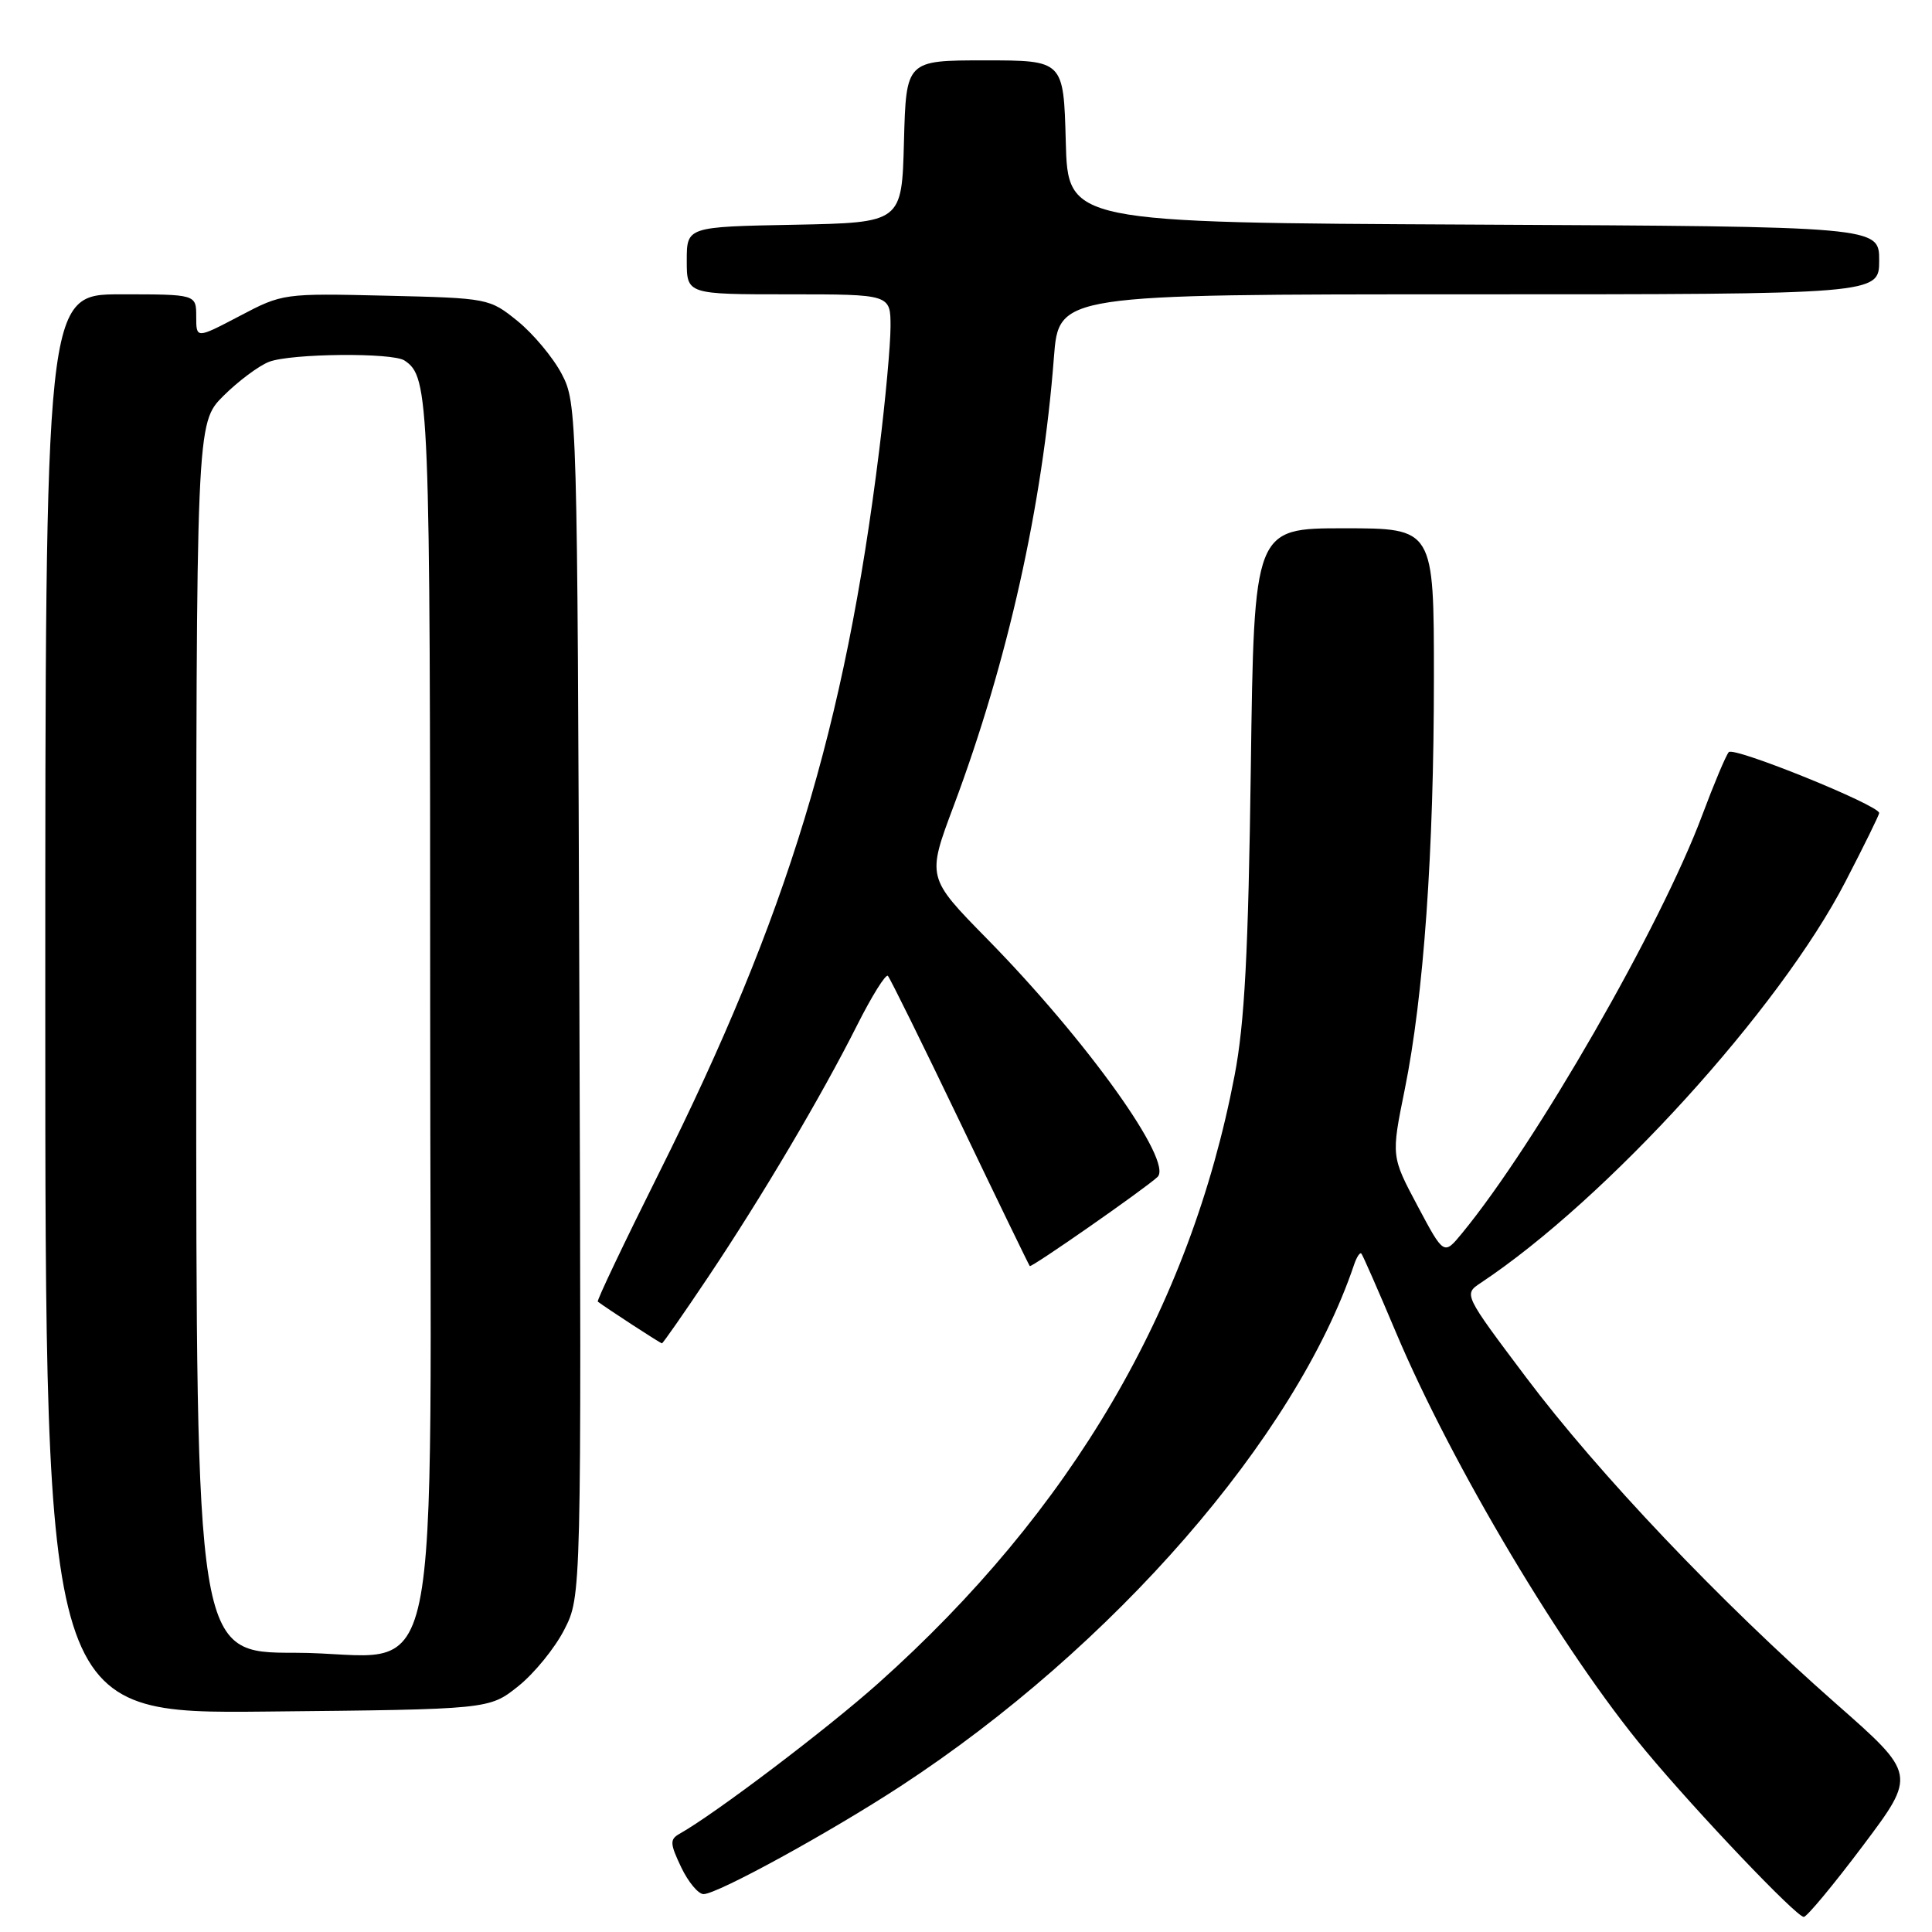 <?xml version="1.0" encoding="UTF-8" standalone="no"?>
<!DOCTYPE svg PUBLIC "-//W3C//DTD SVG 1.1//EN" "http://www.w3.org/Graphics/SVG/1.1/DTD/svg11.dtd" >
<svg xmlns="http://www.w3.org/2000/svg" xmlns:xlink="http://www.w3.org/1999/xlink" version="1.1" viewBox="0 0 256 256">
 <g >
 <path fill="currentColor"
d=" M 246.85 244.56 C 253.94 235.12 253.94 235.12 243.22 225.69 C 227.91 212.21 211.79 195.24 202.21 182.50 C 193.94 171.50 193.94 171.50 196.19 170.00 C 212.90 158.90 235.82 133.69 244.52 116.84 C 246.99 112.08 249.00 107.98 249.00 107.73 C 249.00 106.70 229.72 98.89 229.07 99.66 C 228.68 100.12 227.10 103.88 225.56 108.00 C 220.07 122.71 203.51 151.53 193.72 163.42 C 191.32 166.34 191.32 166.34 187.83 159.78 C 184.34 153.22 184.34 153.22 186.13 144.39 C 188.65 131.97 190.00 112.87 190.00 89.80 C 190.00 70.00 190.00 70.00 178.08 70.00 C 166.17 70.00 166.17 70.00 165.74 101.75 C 165.41 126.20 164.92 135.57 163.59 142.50 C 157.69 173.37 141.97 200.19 116.39 223.03 C 109.61 229.09 94.70 240.38 90.02 243.00 C 88.74 243.73 88.77 244.29 90.26 247.42 C 91.20 249.39 92.54 250.99 93.23 250.98 C 95.09 250.96 109.92 242.83 119.33 236.68 C 147.52 218.25 171.69 190.46 179.41 167.61 C 179.76 166.57 180.20 165.89 180.39 166.11 C 180.58 166.32 182.63 171.00 184.95 176.50 C 192.39 194.15 207.17 218.94 218.06 232.00 C 224.92 240.24 238.03 254.00 239.01 254.00 C 239.42 254.00 242.95 249.75 246.85 244.56 Z  M 68.66 223.44 C 70.77 221.76 73.52 218.39 74.77 215.94 C 77.04 211.50 77.04 211.50 76.77 132.50 C 76.50 54.81 76.47 53.43 74.43 49.55 C 73.29 47.38 70.66 44.23 68.59 42.55 C 64.86 39.53 64.70 39.50 51.15 39.18 C 37.59 38.86 37.43 38.88 31.74 41.88 C 26.00 44.89 26.00 44.89 26.00 41.95 C 26.00 39.00 26.00 39.00 16.00 39.00 C 6.00 39.00 6.00 39.00 6.00 133.04 C 6.00 227.09 6.00 227.09 35.41 226.79 C 64.82 226.50 64.82 226.50 68.66 223.44 Z  M 93.81 169.25 C 100.95 158.59 108.83 145.27 113.58 135.83 C 115.53 131.96 117.36 129.03 117.65 129.31 C 117.93 129.60 122.23 138.31 127.20 148.67 C 132.16 159.03 136.33 167.62 136.45 167.76 C 136.67 168.00 151.59 157.60 153.37 155.96 C 155.53 153.97 144.02 137.87 130.78 124.39 C 122.81 116.27 122.81 116.27 126.37 106.78 C 133.51 87.72 138.15 66.97 139.65 47.33 C 140.30 39.00 140.30 39.00 194.65 39.00 C 249.00 39.00 249.00 39.00 249.00 34.51 C 249.00 30.02 249.00 30.02 195.25 29.76 C 141.50 29.50 141.50 29.50 141.22 18.75 C 140.93 8.00 140.93 8.00 130.50 8.00 C 120.07 8.00 120.07 8.00 119.78 18.75 C 119.50 29.50 119.50 29.50 105.25 29.78 C 91.00 30.05 91.00 30.05 91.00 34.53 C 91.00 39.00 91.00 39.00 104.50 39.00 C 118.00 39.00 118.00 39.00 118.00 43.28 C 118.00 45.63 117.33 53.00 116.50 59.66 C 111.96 96.34 104.34 121.36 87.35 155.37 C 82.71 164.66 79.05 172.35 79.21 172.47 C 80.38 173.36 87.51 178.00 87.71 178.00 C 87.84 178.00 90.59 174.06 93.81 169.25 Z  M 26.00 137.53 C 26.00 56.07 26.00 56.07 29.59 52.47 C 31.57 50.50 34.30 48.46 35.66 47.94 C 38.57 46.83 52.01 46.70 53.60 47.77 C 56.90 49.97 57.00 52.53 57.00 133.48 C 57.00 229.45 59.19 219.00 39.05 219.00 C 26.00 219.00 26.00 219.00 26.00 137.53 Z "/>
</g>
</svg>